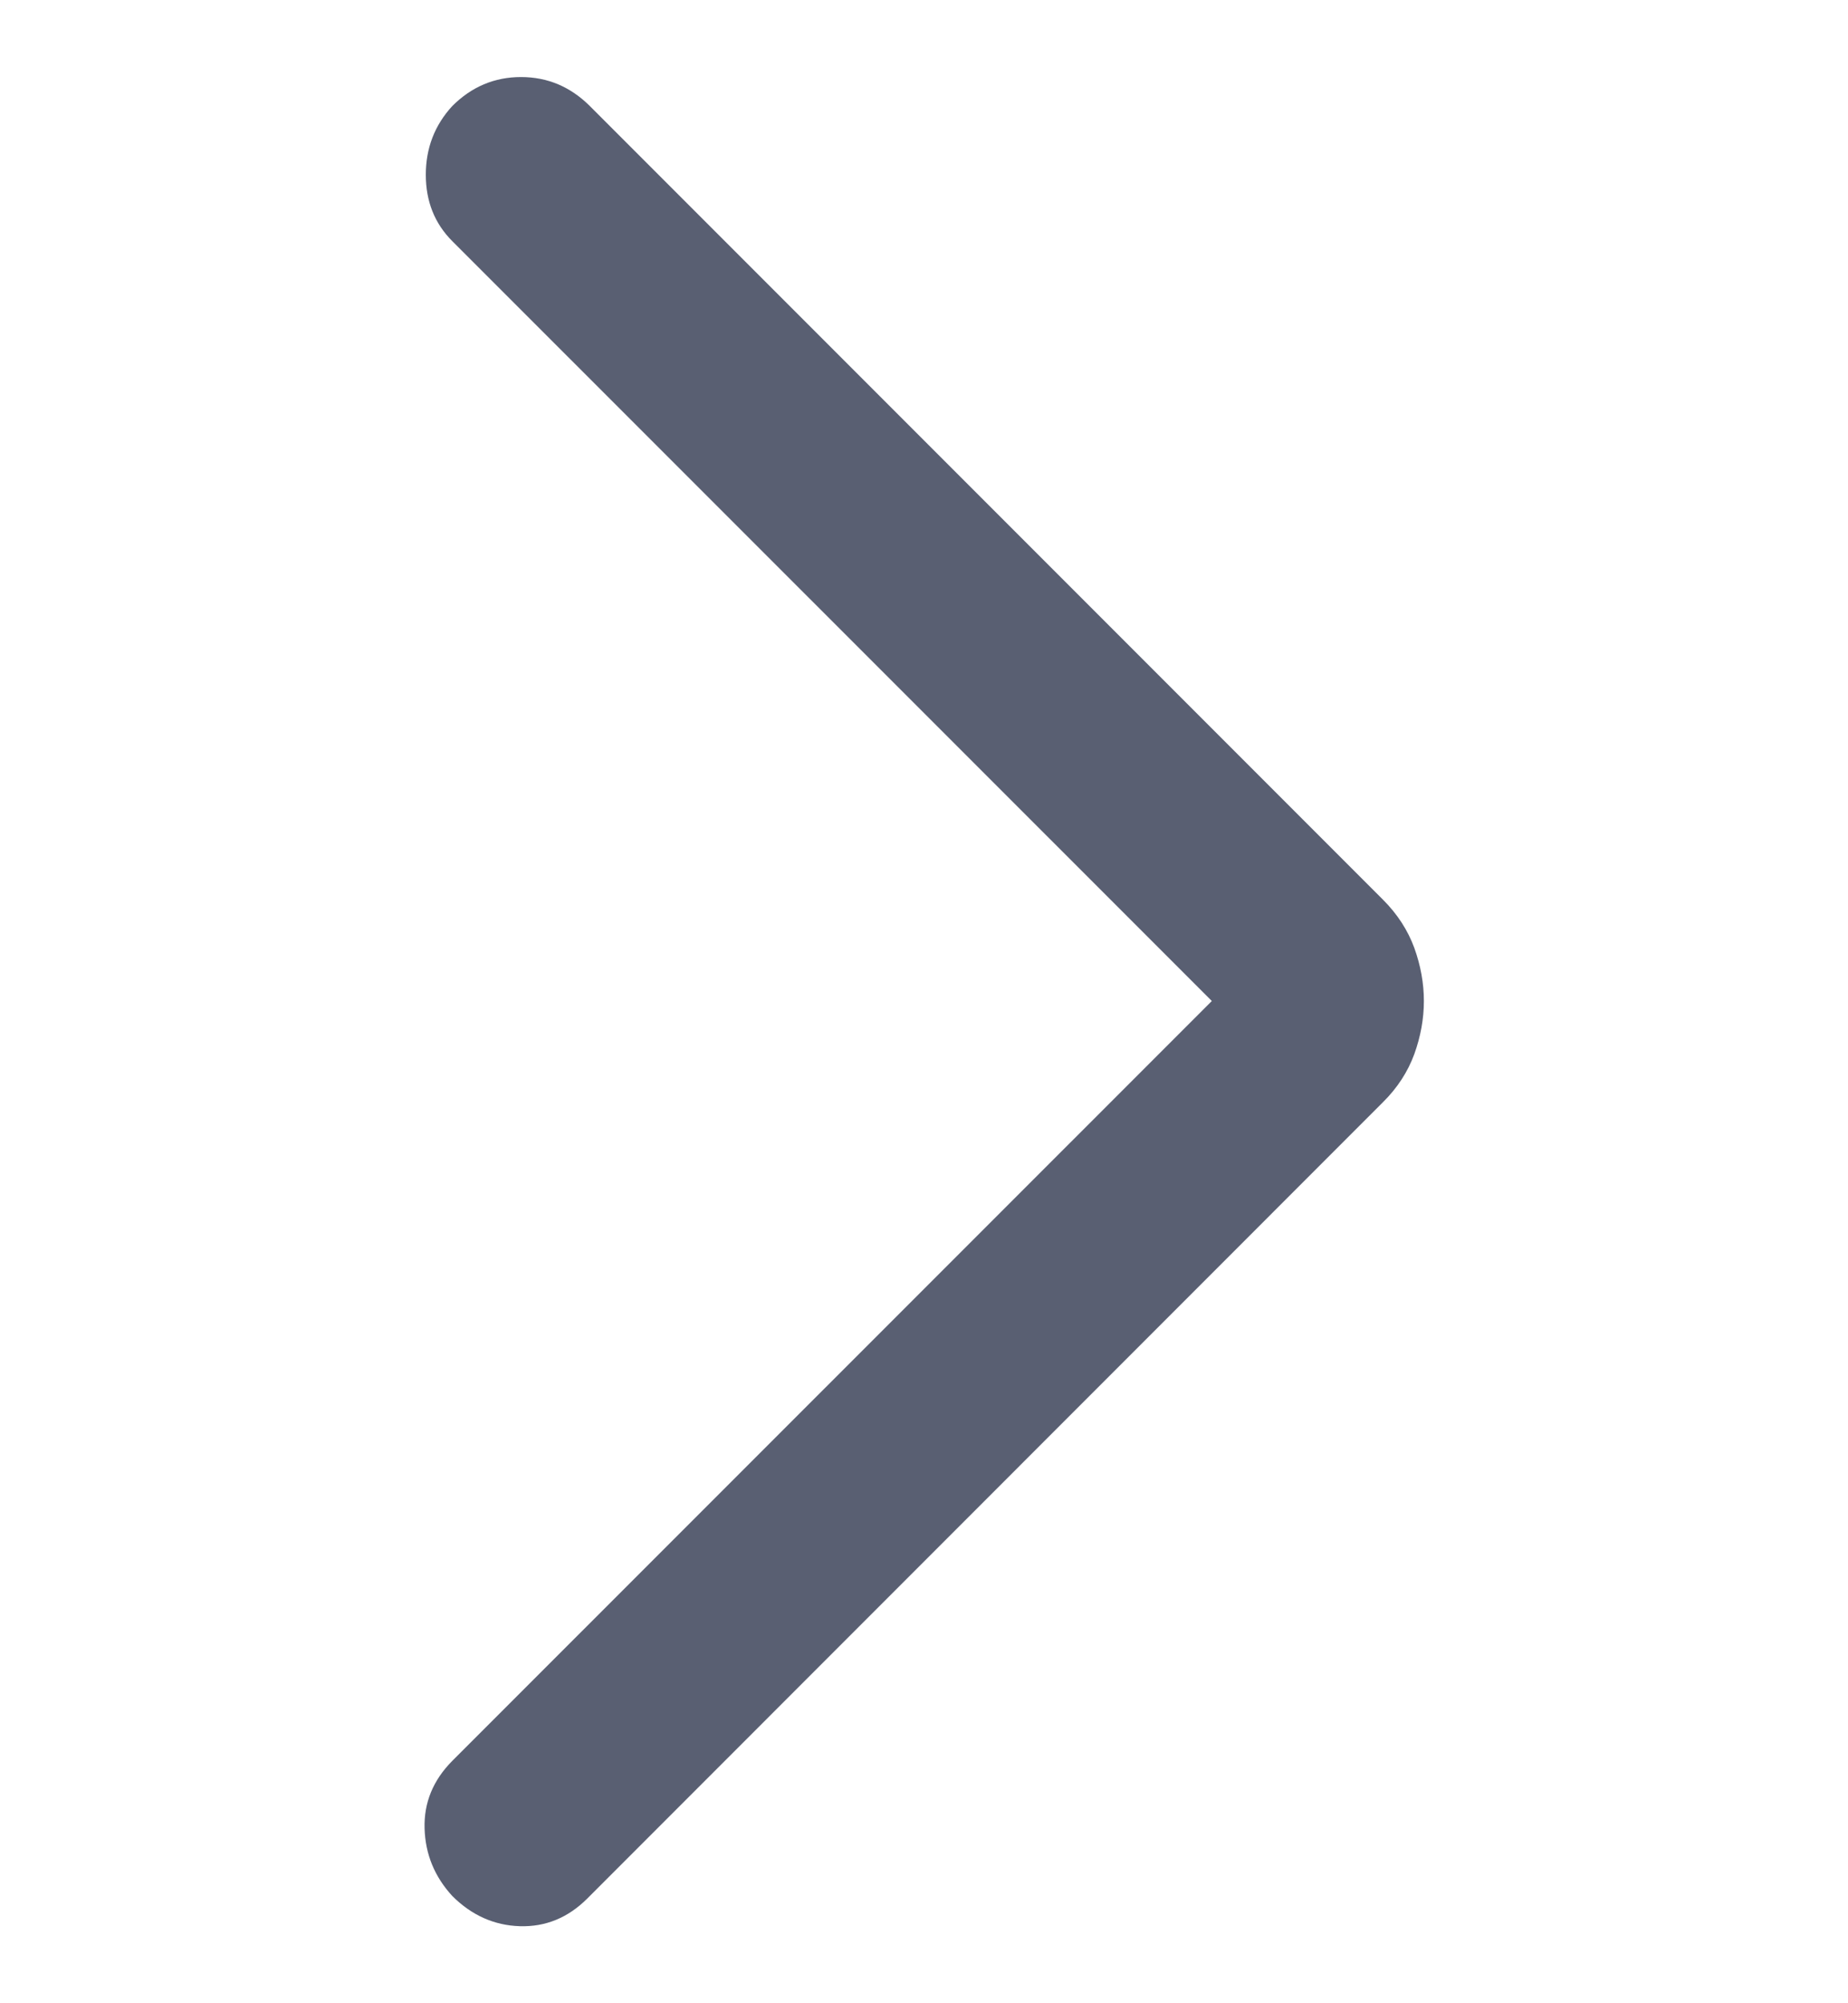 <svg width="12" height="13" viewBox="0 0 12 13" fill="none" xmlns="http://www.w3.org/2000/svg">
<g clip-path="url(#clip0_432_1946)">
<path d="M7.869 6.496L2.937 1.565C2.822 1.45 2.765 1.306 2.765 1.134C2.765 0.962 2.822 0.813 2.937 0.688C3.062 0.563 3.211 0.5 3.383 0.5C3.556 0.5 3.704 0.563 3.83 0.688L8.98 5.838C9.074 5.932 9.142 6.037 9.184 6.152C9.225 6.266 9.246 6.381 9.246 6.496C9.246 6.611 9.225 6.726 9.184 6.84C9.142 6.955 9.074 7.06 8.98 7.153L3.814 12.32C3.689 12.445 3.543 12.505 3.376 12.5C3.209 12.495 3.062 12.429 2.937 12.304C2.822 12.179 2.762 12.033 2.757 11.866C2.752 11.699 2.812 11.553 2.937 11.427L7.869 6.496Z" fill="#595F72"/>
</g>
<defs>
<clipPath id="clip0_432_1946">
<rect width="11.999" height="12" fill="white" transform="translate(0.001 0.5)"/>
</clipPath>
</defs>
</svg>
